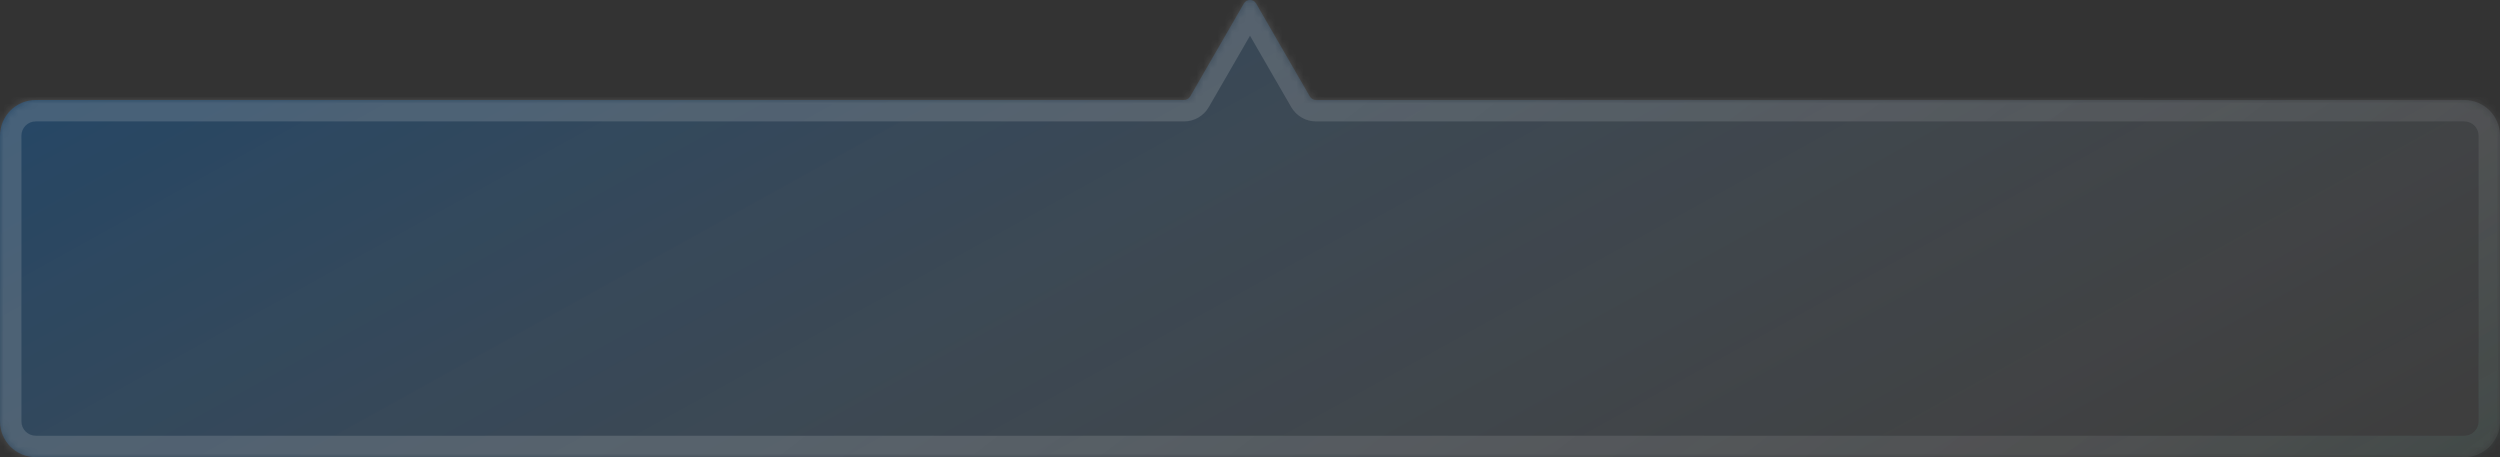 <svg width="350" height="64" viewBox="0 0 350 64" fill="none" xmlns="http://www.w3.org/2000/svg">
<rect x="0" y="0" width="350" height="64" fill="#333333" stroke="none"/>
<g opacity="0.8">
<mask id="path-1-inside-1_89_3040" fill="white">
<path fill-rule="evenodd" clip-rule="evenodd" d="M184.238 14C183.88 14 183.55 13.809 183.372 13.5L175.866 0.5C175.481 -0.167 174.519 -0.167 174.134 0.5L166.628 13.5C166.45 13.809 166.12 14 165.762 14H5C2.239 14 0 16.239 0 19V59C0 61.761 2.239 64 5 64H345C347.761 64 350 61.761 350 59V19C350 16.239 347.761 14 345 14H184.238Z"/>
</mask>
<path fill-rule="evenodd" clip-rule="evenodd" d="M184.238 14C183.88 14 183.55 13.809 183.372 13.5L175.866 0.5C175.481 -0.167 174.519 -0.167 174.134 0.5L166.628 13.5C166.45 13.809 166.12 14 165.762 14H5C2.239 14 0 16.239 0 19V59C0 61.761 2.239 64 5 64H345C347.761 64 350 61.761 350 59V19C350 16.239 347.761 14 345 14H184.238Z" fill="url(#paint0_linear_89_3040)" fill-opacity="0.3"/>
<path d="M166.628 13.5L169.227 15L166.628 13.5ZM183.372 13.5L180.773 15L183.372 13.5ZM175.866 0.5L178.464 -1L175.866 0.5ZM174.134 0.5L171.536 -1L174.134 0.5ZM173.268 2L180.773 15L185.97 12L178.464 -1L173.268 2ZM169.227 15L176.732 2L171.536 -1L164.03 12L169.227 15ZM5 17H165.762V11H5V17ZM3 19C3 17.895 3.895 17 5 17V11C0.582 11 -3 14.582 -3 19H3ZM3 59V19H-3V59H3ZM5 61C3.895 61 3 60.105 3 59H-3C-3 63.418 0.582 67 5 67V61ZM345 61H5V67H345V61ZM347 59C347 60.105 346.105 61 345 61V67C349.418 67 353 63.418 353 59H347ZM347 19V59H353V19H347ZM345 17C346.105 17 347 17.895 347 19H353C353 14.582 349.418 11 345 11V17ZM184.238 17H345V11H184.238V17ZM164.03 12C164.388 11.381 165.048 11 165.762 11V17C167.191 17 168.512 16.238 169.227 15L164.03 12ZM180.773 15C181.488 16.238 182.809 17 184.238 17V11C184.952 11 185.612 11.381 185.97 12L180.773 15ZM178.464 -1C176.924 -3.667 173.076 -3.667 171.536 -1L176.732 2C175.962 3.333 174.038 3.333 173.268 2L178.464 -1Z" fill="url(#paint1_linear_89_3040)" fill-opacity="0.2" mask="url(#path-1-inside-1_89_3040)"/>
</g>
<defs>
<linearGradient id="paint0_linear_89_3040" x1="31" y1="4" x2="131.445" y2="185.171" gradientUnits="userSpaceOnUse">
<stop stop-color="#0085FF"/>
<stop offset="1" stop-color="white" stop-opacity="0.2"/>
</linearGradient>
<linearGradient id="paint1_linear_89_3040" x1="32" y1="-16.832" x2="213.684" y2="219.352" gradientUnits="userSpaceOnUse">
<stop offset="0.365" stop-color="white" stop-opacity="0.9"/>
<stop offset="0.74" stop-color="white" stop-opacity="0.5"/>
<stop offset="1" stop-color="#0DDCAA" stop-opacity="0.41"/>
</linearGradient>
</defs>
</svg>
